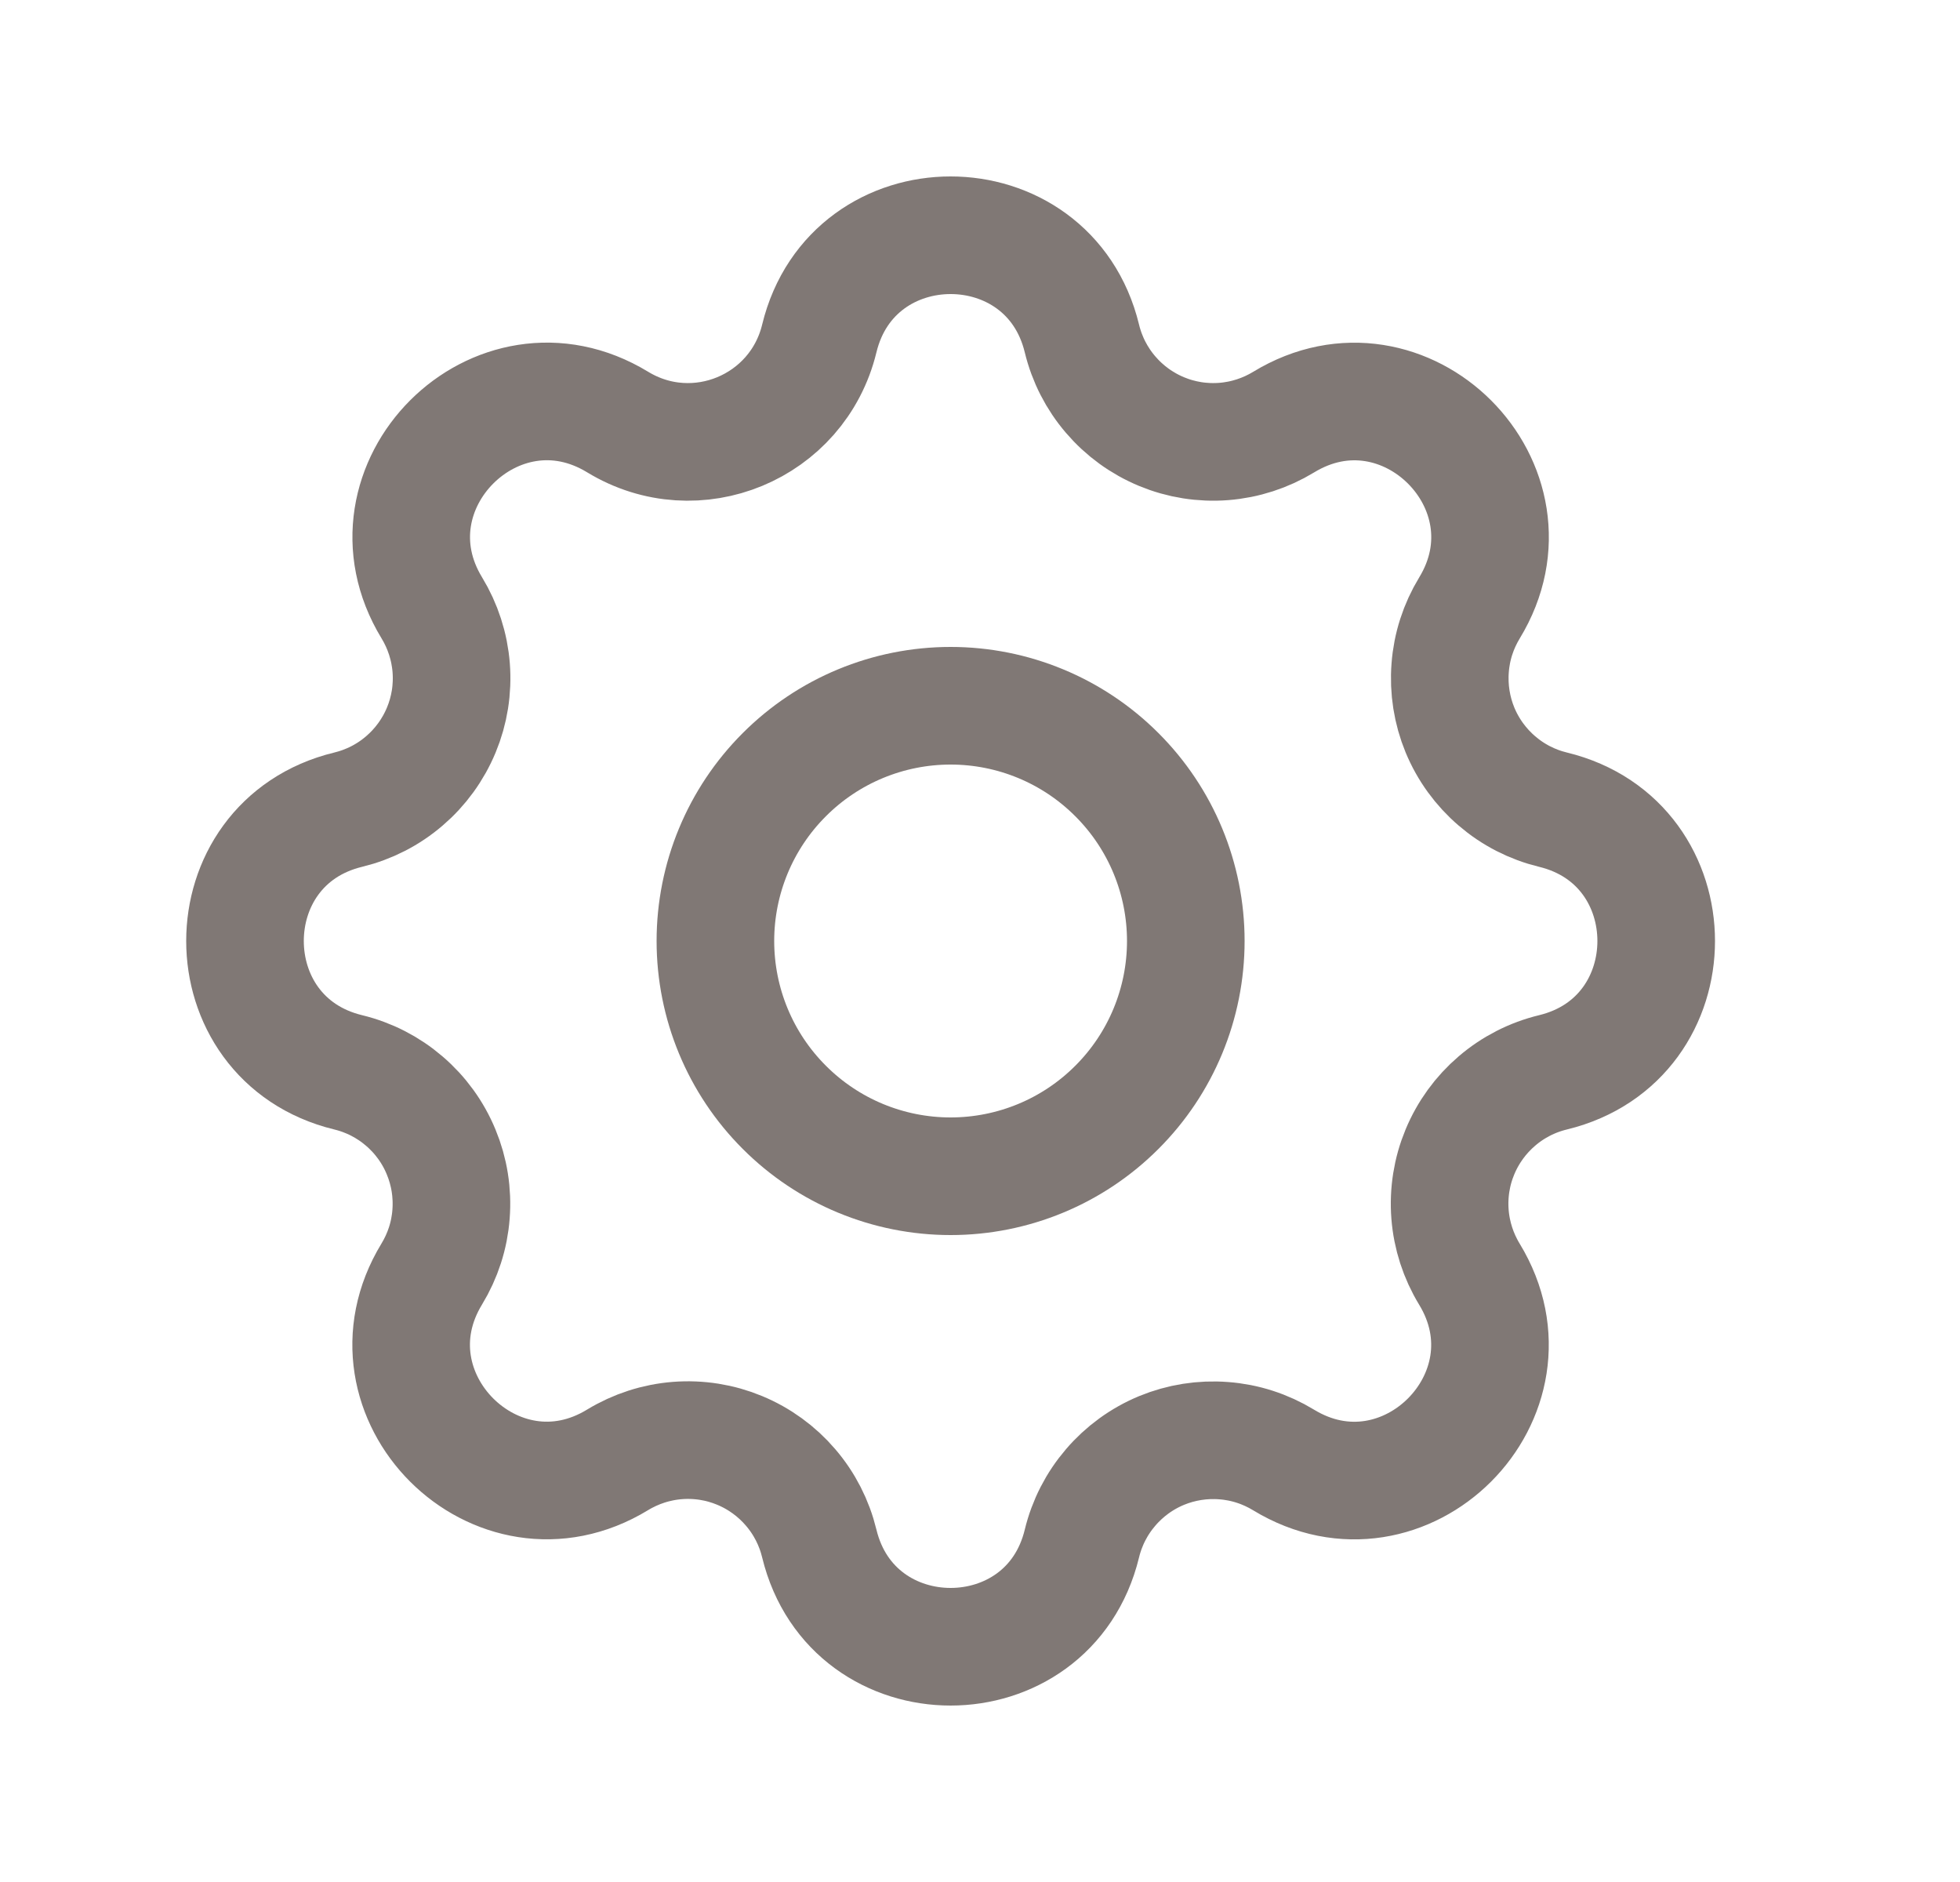 <svg width="25" height="24" viewBox="0 0 25 24" fill="none" xmlns="http://www.w3.org/2000/svg">
<g clip-path="url(#clip0_48_1723)">
<path d="M10.45 4.317C10.876 2.561 13.374 2.561 13.8 4.317C13.864 4.581 13.989 4.826 14.166 5.032C14.342 5.238 14.565 5.4 14.816 5.504C15.066 5.608 15.338 5.651 15.609 5.63C15.879 5.609 16.141 5.524 16.373 5.383C17.916 4.443 19.683 6.209 18.743 7.753C18.602 7.985 18.517 8.246 18.497 8.517C18.476 8.787 18.519 9.059 18.622 9.309C18.726 9.56 18.888 9.783 19.094 9.959C19.3 10.136 19.544 10.261 19.808 10.325C21.564 10.751 21.564 13.249 19.808 13.675C19.544 13.739 19.299 13.864 19.093 14.041C18.887 14.217 18.725 14.44 18.621 14.691C18.517 14.941 18.474 15.213 18.495 15.484C18.516 15.754 18.601 16.016 18.742 16.248C19.682 17.791 17.916 19.558 16.372 18.618C16.14 18.477 15.879 18.392 15.608 18.372C15.338 18.351 15.066 18.394 14.816 18.497C14.565 18.601 14.342 18.763 14.166 18.969C13.989 19.175 13.864 19.419 13.8 19.683C13.374 21.439 10.876 21.439 10.45 19.683C10.386 19.419 10.261 19.174 10.084 18.968C9.908 18.762 9.685 18.6 9.434 18.496C9.184 18.392 8.912 18.349 8.641 18.37C8.371 18.391 8.109 18.476 7.877 18.617C6.334 19.557 4.567 17.791 5.507 16.247C5.648 16.015 5.733 15.754 5.753 15.483C5.774 15.213 5.731 14.941 5.627 14.691C5.524 14.44 5.362 14.217 5.156 14.041C4.95 13.864 4.706 13.739 4.442 13.675C2.686 13.249 2.686 10.751 4.442 10.325C4.706 10.261 4.951 10.136 5.157 9.959C5.363 9.783 5.525 9.56 5.629 9.309C5.733 9.059 5.776 8.787 5.755 8.516C5.734 8.246 5.649 7.984 5.508 7.752C4.568 6.209 6.334 4.442 7.878 5.382C8.878 5.99 10.174 5.452 10.45 4.317Z" stroke="#807875" stroke-width="1.5" stroke-linecap="round" stroke-linejoin="round"/>
<path d="M9.125 12C9.125 12.796 9.441 13.559 10.004 14.121C10.566 14.684 11.329 15 12.125 15C12.921 15 13.684 14.684 14.246 14.121C14.809 13.559 15.125 12.796 15.125 12C15.125 11.204 14.809 10.441 14.246 9.879C13.684 9.316 12.921 9 12.125 9C11.329 9 10.566 9.316 10.004 9.879C9.441 10.441 9.125 11.204 9.125 12Z" stroke="#807875" stroke-width="1.5" stroke-linecap="round" stroke-linejoin="round"/>
</g>
<defs>
<clipPath id="clip0_48_1723">
<rect width="24" height="24" fill="white" transform="translate(0.125)"/>
</clipPath>
</defs>
</svg>

